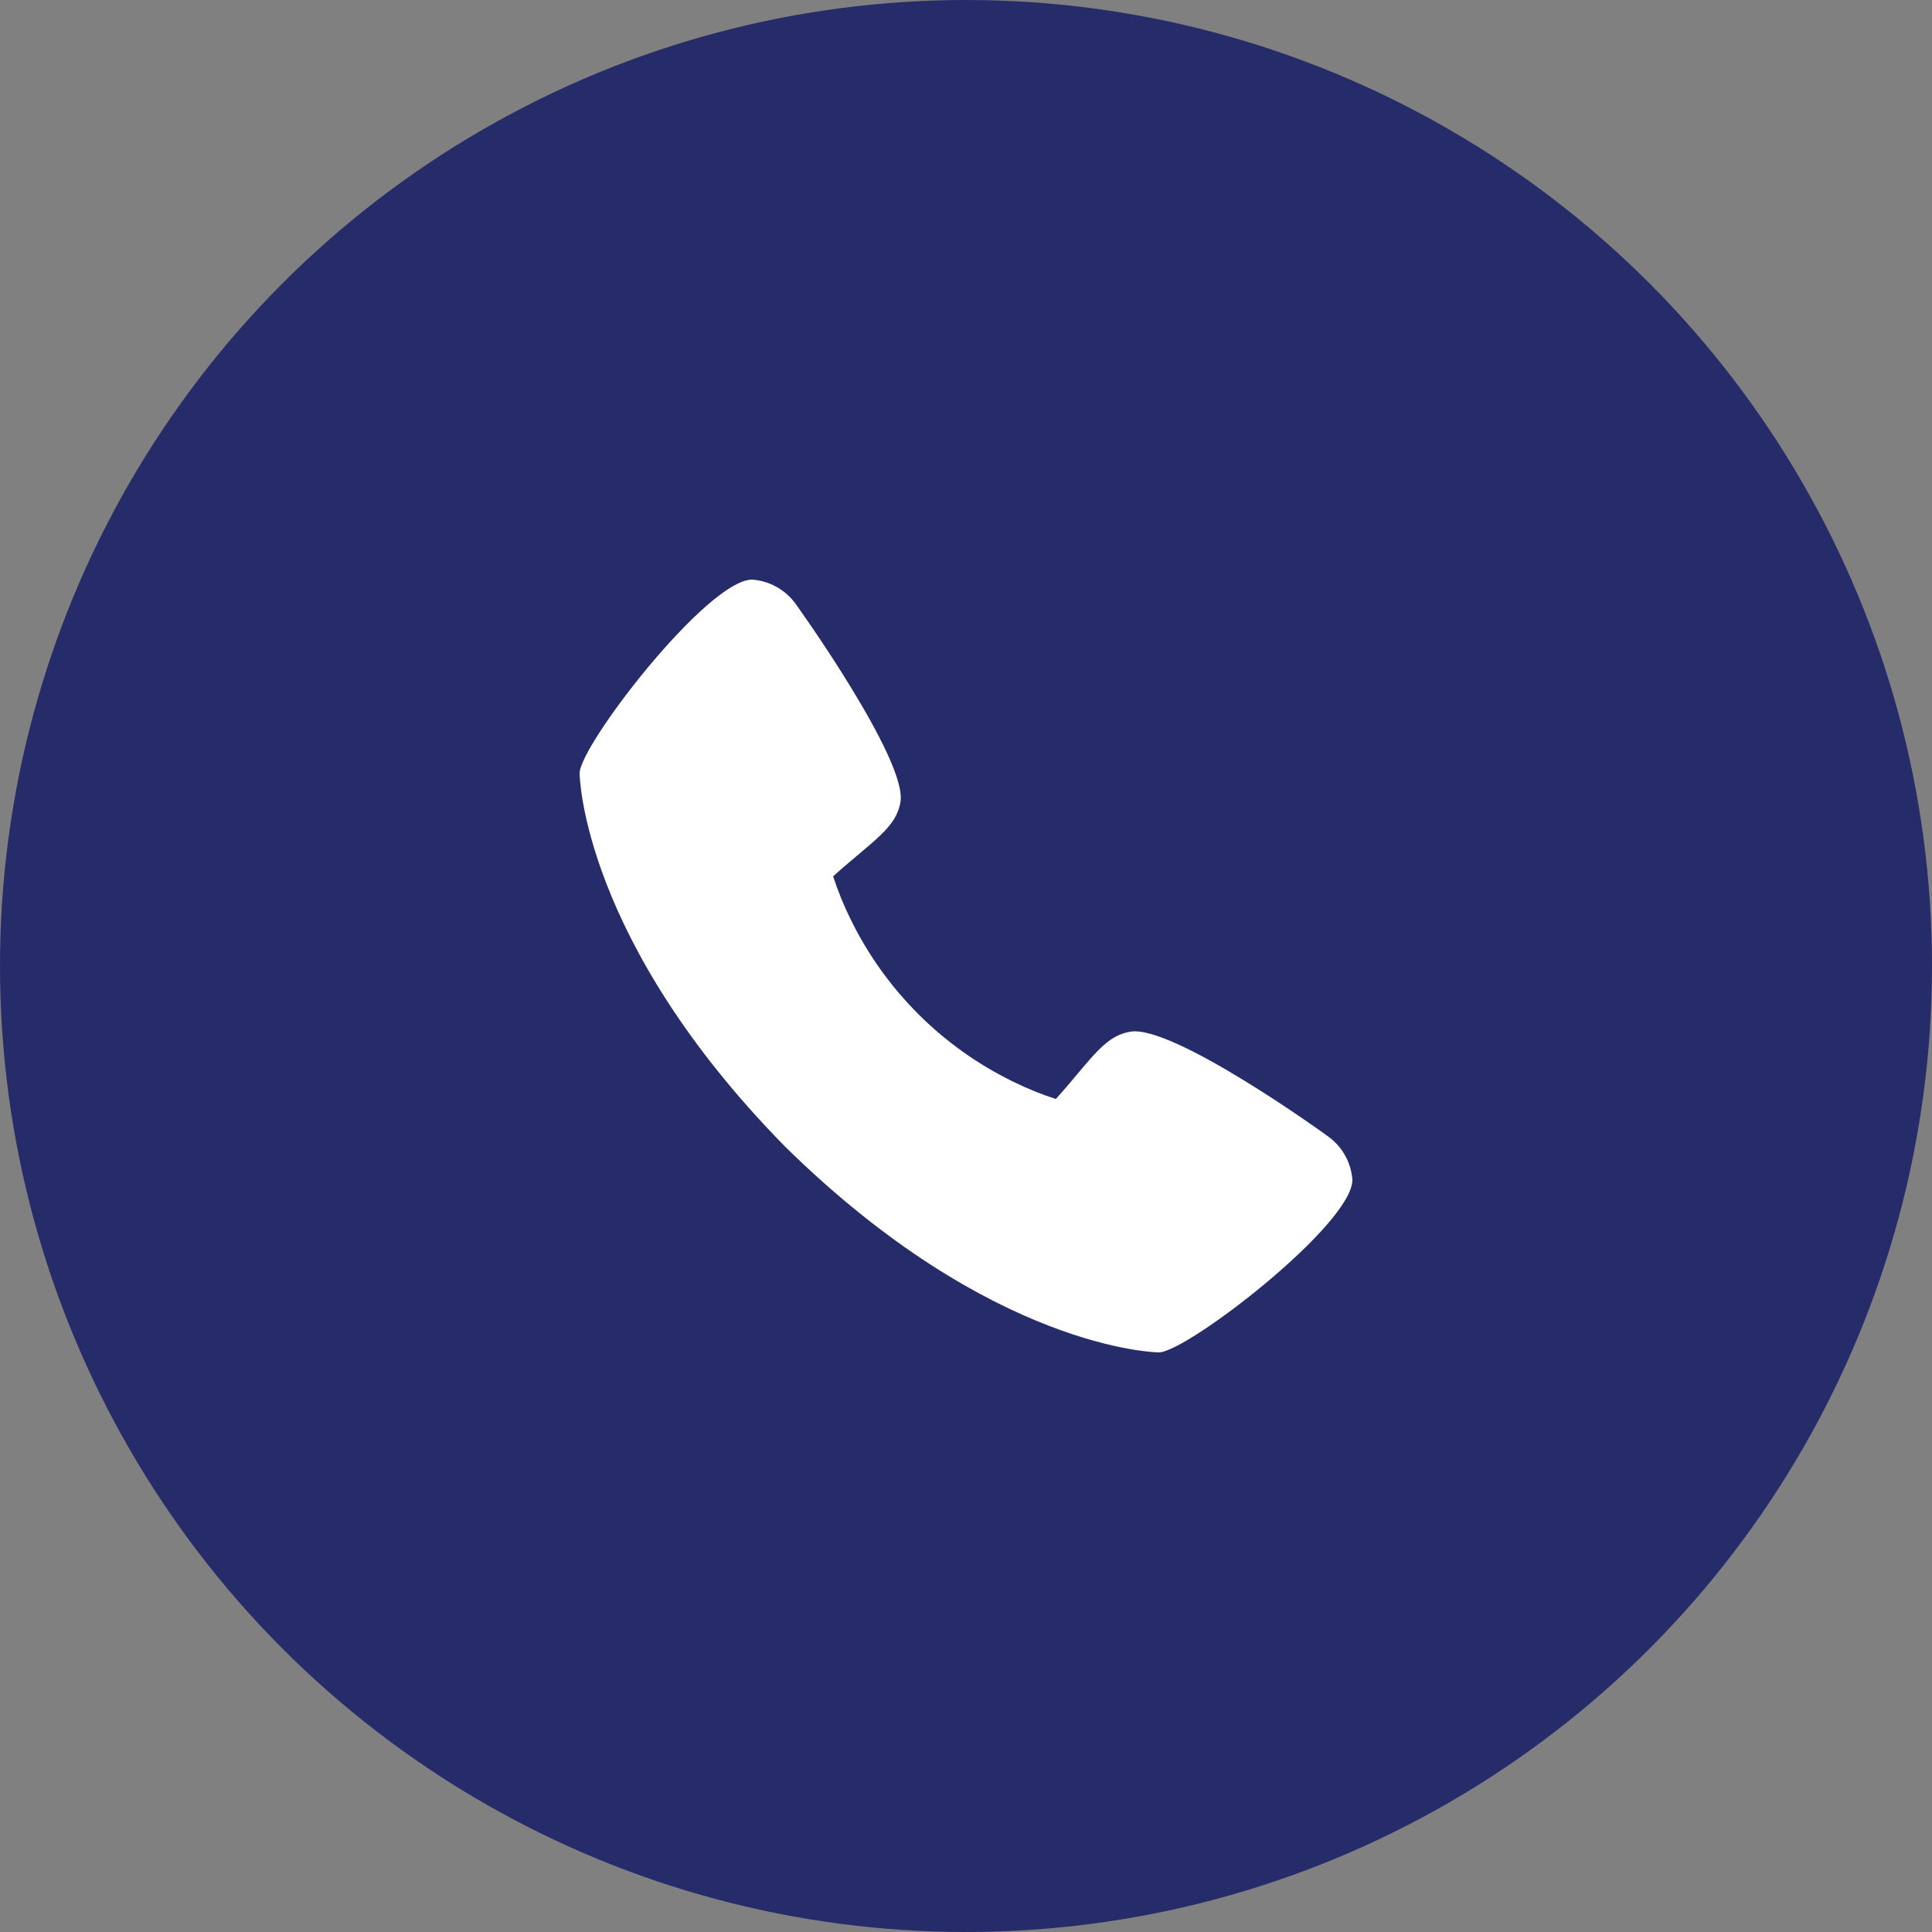 <svg xmlns="http://www.w3.org/2000/svg" width="40" height="40" viewBox="0 0 40 40">
    <rect x="0" y="0" width="40" height="40" fill="#808080" stroke="none"/>
    <g fill="none" fill-rule="evenodd">
        <g>
            <g>
                <g>
                    <g transform="translate(-413 -979) translate(80 602) translate(0 128) translate(333 249)">
                        <circle cx="20" cy="20" r="20" fill="#262C6A"/>
                        <g fill="#FFF" fill-rule="nonzero">
                            <path d="M15.485 11.52c-.043-.035-3.218-2.323-4.09-2.159-.416.074-.654.357-1.131.925-.077.092-.261.312-.405.468-.301-.098-.596-.218-.88-.358-1.47-.715-2.656-1.902-3.372-3.371-.14-.285-.26-.58-.358-.881.157-.144.377-.329.47-.407.566-.475.85-.713.924-1.13.15-.864-2.136-4.06-2.16-4.09-.21-.3-.544-.49-.91-.517C2.646 0 0 3.433 0 4.011c0 .034.049 3.45 4.26 7.734C8.54 15.95 11.955 16 11.99 16 12.567 16 16 13.354 16 12.427c-.027-.364-.216-.697-.515-.907z" transform="translate(12 12)"/>
                        </g>
                    </g>
                </g>
            </g>
        </g>
    </g>
</svg>
